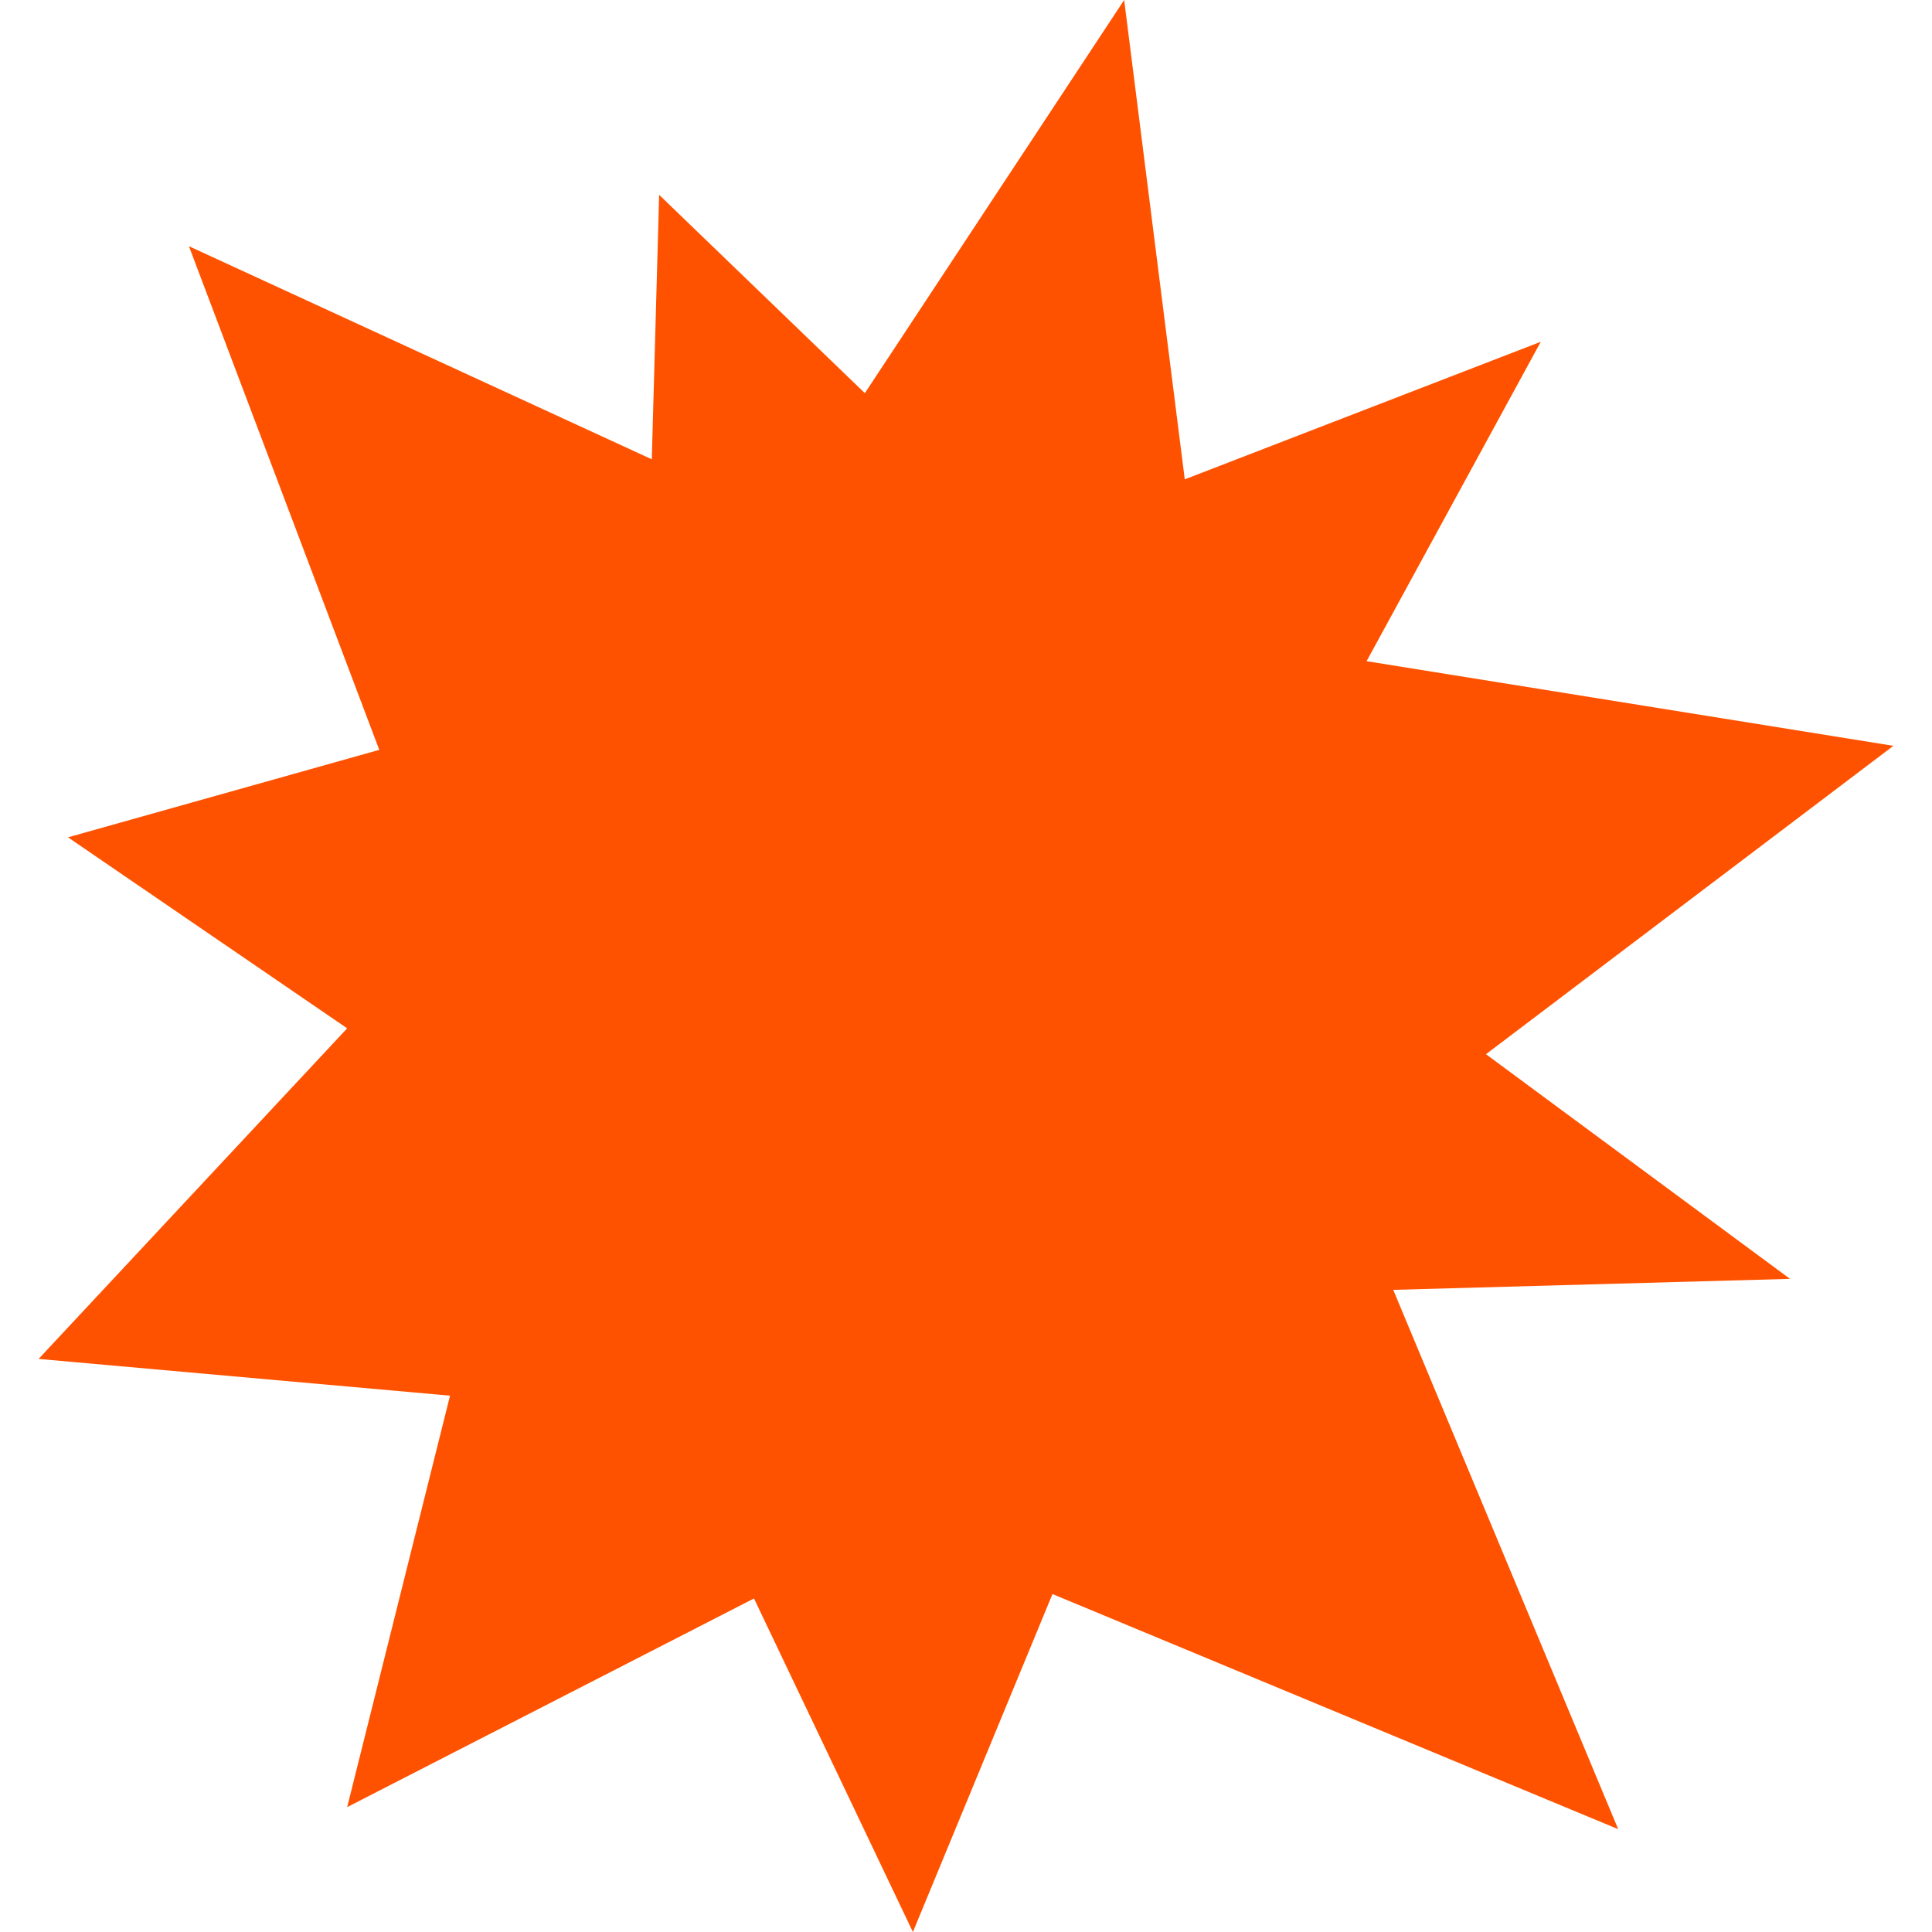 <!--?xml version="1.0" encoding="utf-8"?-->
<!-- Generator: Adobe Illustrator 18.1.1, SVG Export Plug-In . SVG Version: 6.00 Build 0)  -->

<svg version="1.1" id="_x32_" xmlns="http://www.w3.org/2000/svg" xmlns:xlink="http://www.w3.org/1999/xlink" x="0px" y="0px" viewBox="0 0 512 512" style="width: 32px; height: 32px; opacity: 1;" xml:space="preserve">
<style type="text/css">
	.st0{fill:#4B4B4B;}
</style>
<g>
	<path class="st0" d="M 393.795 279.376 L 501.773 197.652 L 362.161 175.219 L 408.323 90.572 L 313.975 127.031 L 297.914 0 L 229.195 104.192 L 174.678 51.63 L 172.732 121.722 L 50.068 65.25 L 100.509 198.718 L 18.019 221.9 L 92.004 272.518 L 10.227 360.13 L 119.263 369.868 L 92.004 478.904 L 199.815 423.611 L 241.927 512 L 278.915 422.44 L 428.838 484.749 L 369.223 341.826 L 474.375 338.911 L 393.795 279.376 Z" style="fill: #ff5200;"></path>
</g>

</svg>
